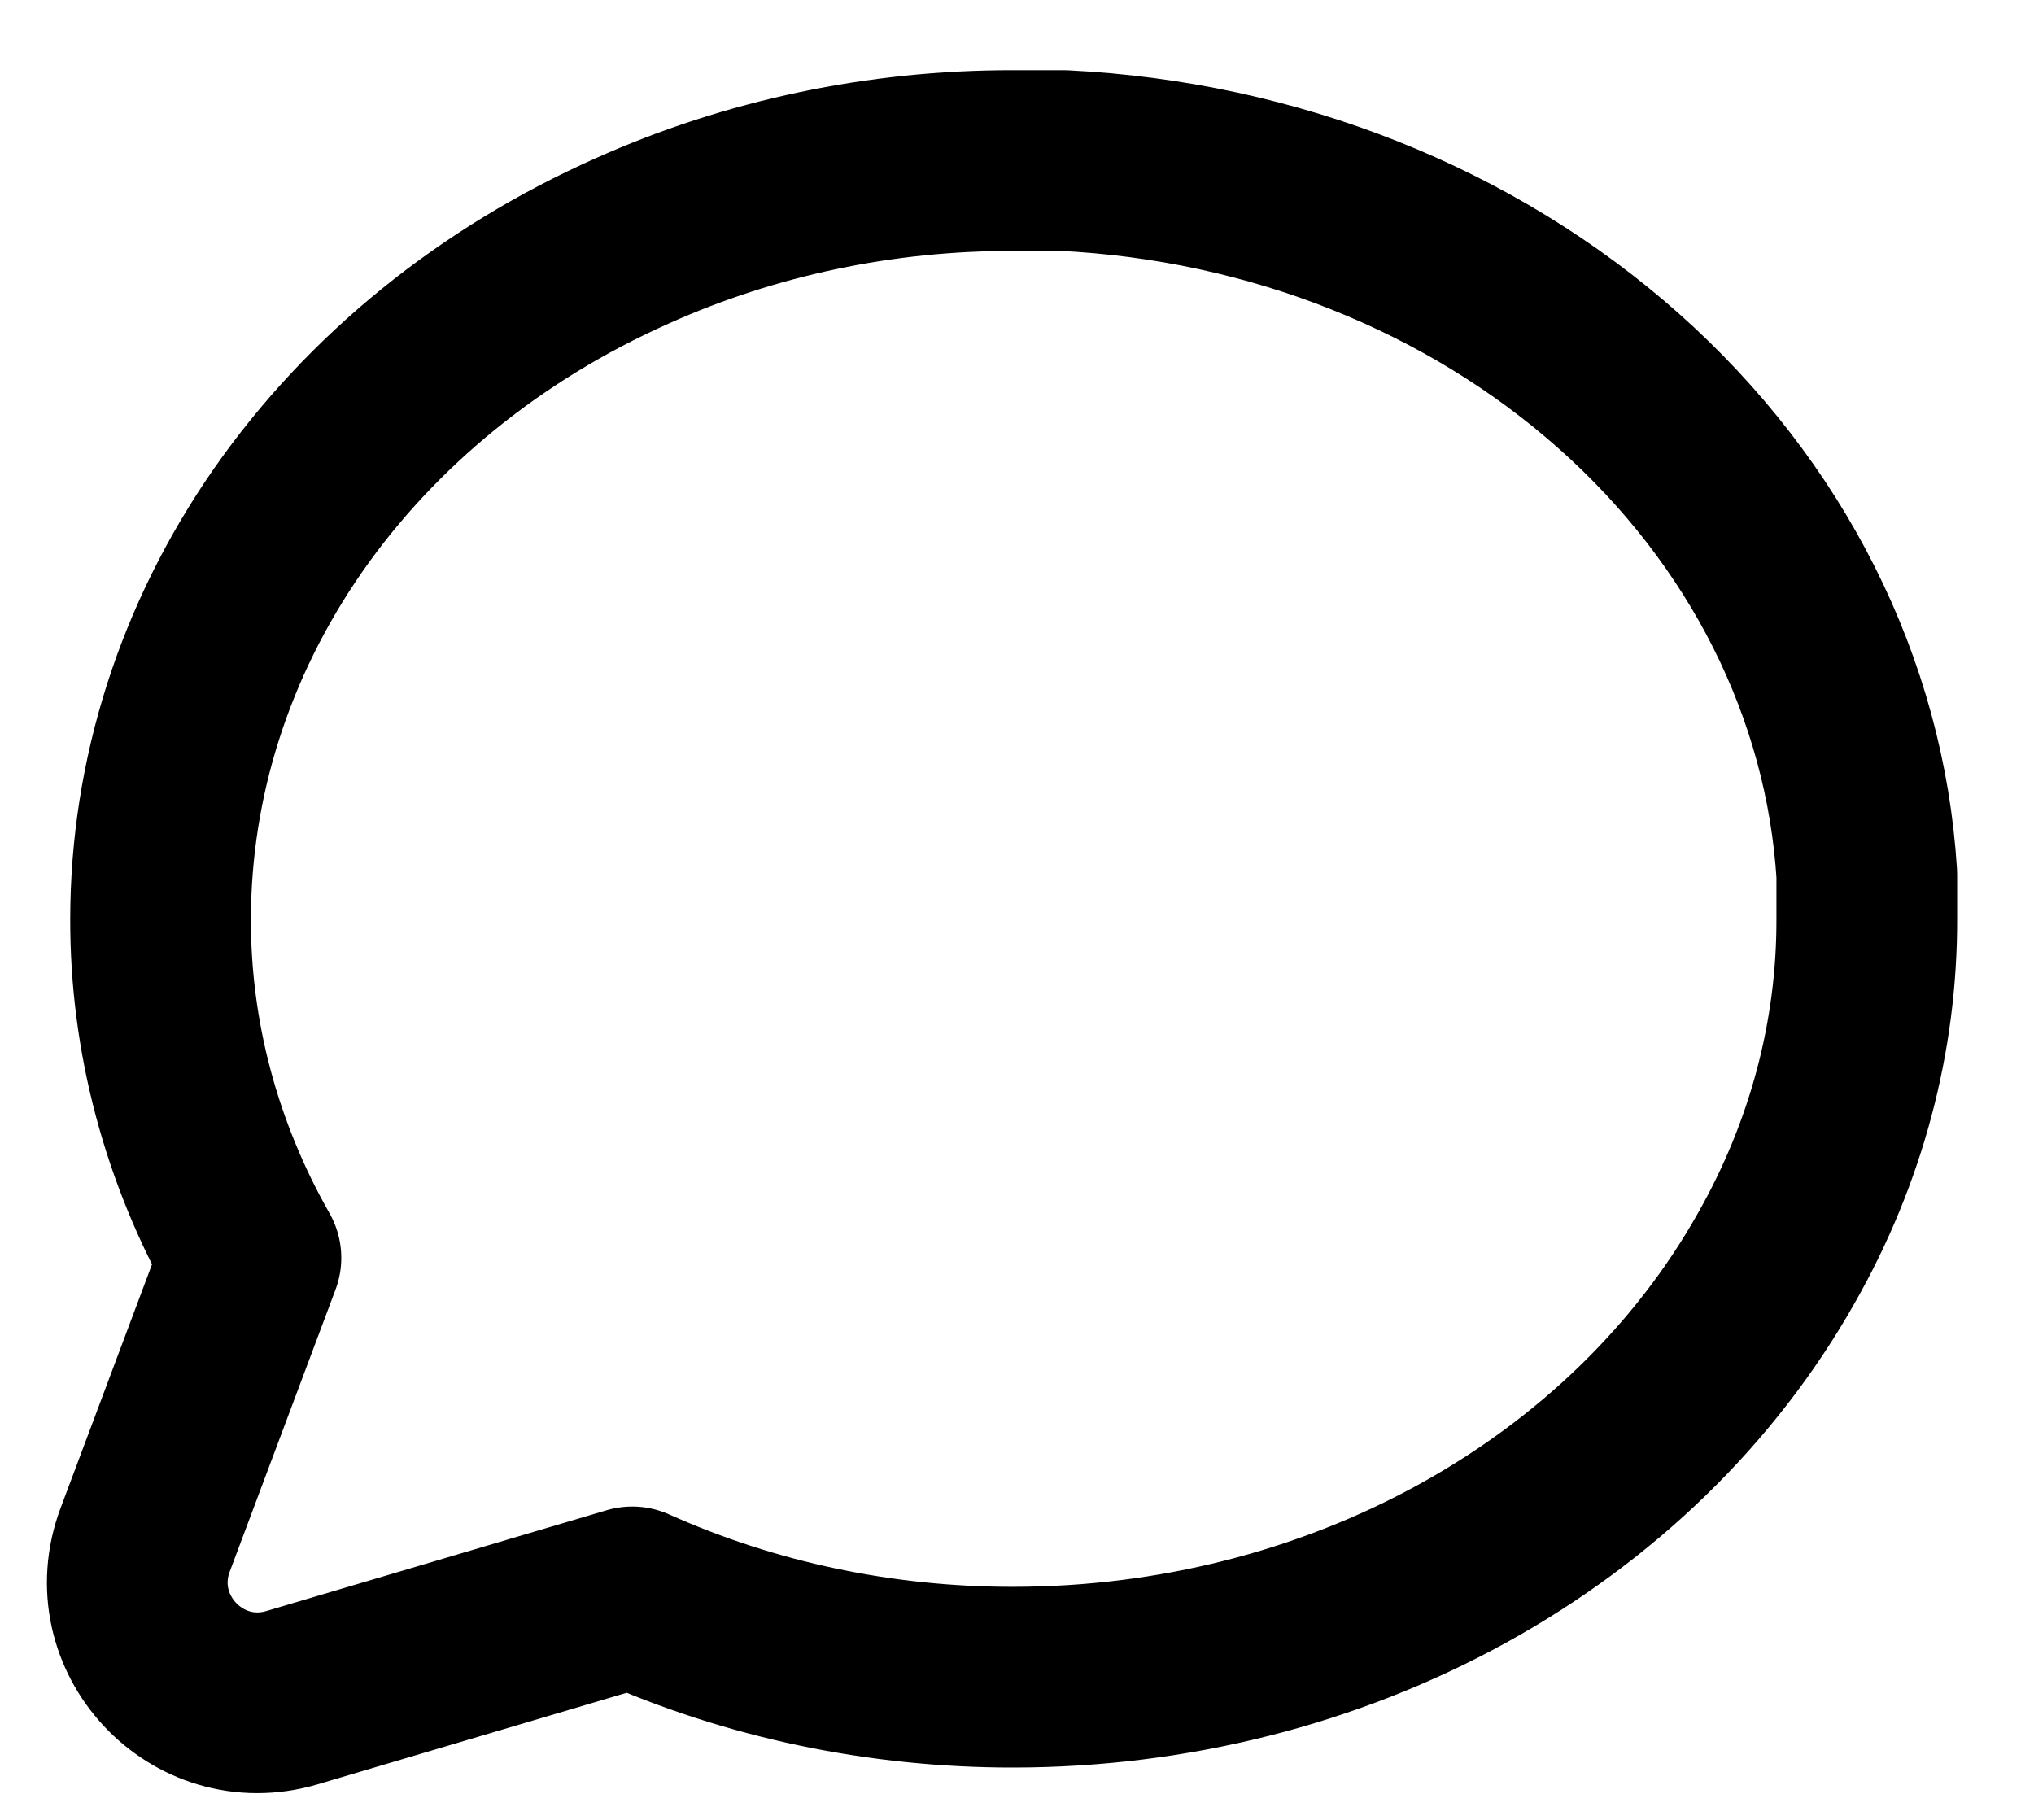 <svg width="19" height="17" viewBox="0 0 19 17" fill="none" xmlns="http://www.w3.org/2000/svg">
<path d="M17.438 8.583C17.441 9.683 17.152 10.768 16.594 11.75C15.932 12.927 14.915 13.916 13.657 14.608C12.399 15.3 10.948 15.666 9.469 15.667C8.231 15.669 7.011 15.413 5.906 14.917L2.729 15.858C1.838 16.122 1.03 15.254 1.356 14.384L2.344 11.75C1.786 10.768 1.497 9.683 1.5 8.583C1.501 7.268 1.913 5.979 2.691 4.86C3.47 3.742 4.583 2.838 5.906 2.25C7.011 1.754 8.231 1.497 9.469 1.5H9.937C11.892 1.596 13.737 2.329 15.121 3.559C16.505 4.789 17.33 6.43 17.438 8.167V8.583Z" stroke="black" stroke-width="1.688" stroke-linecap="round" stroke-linejoin="round"/>
</svg>

